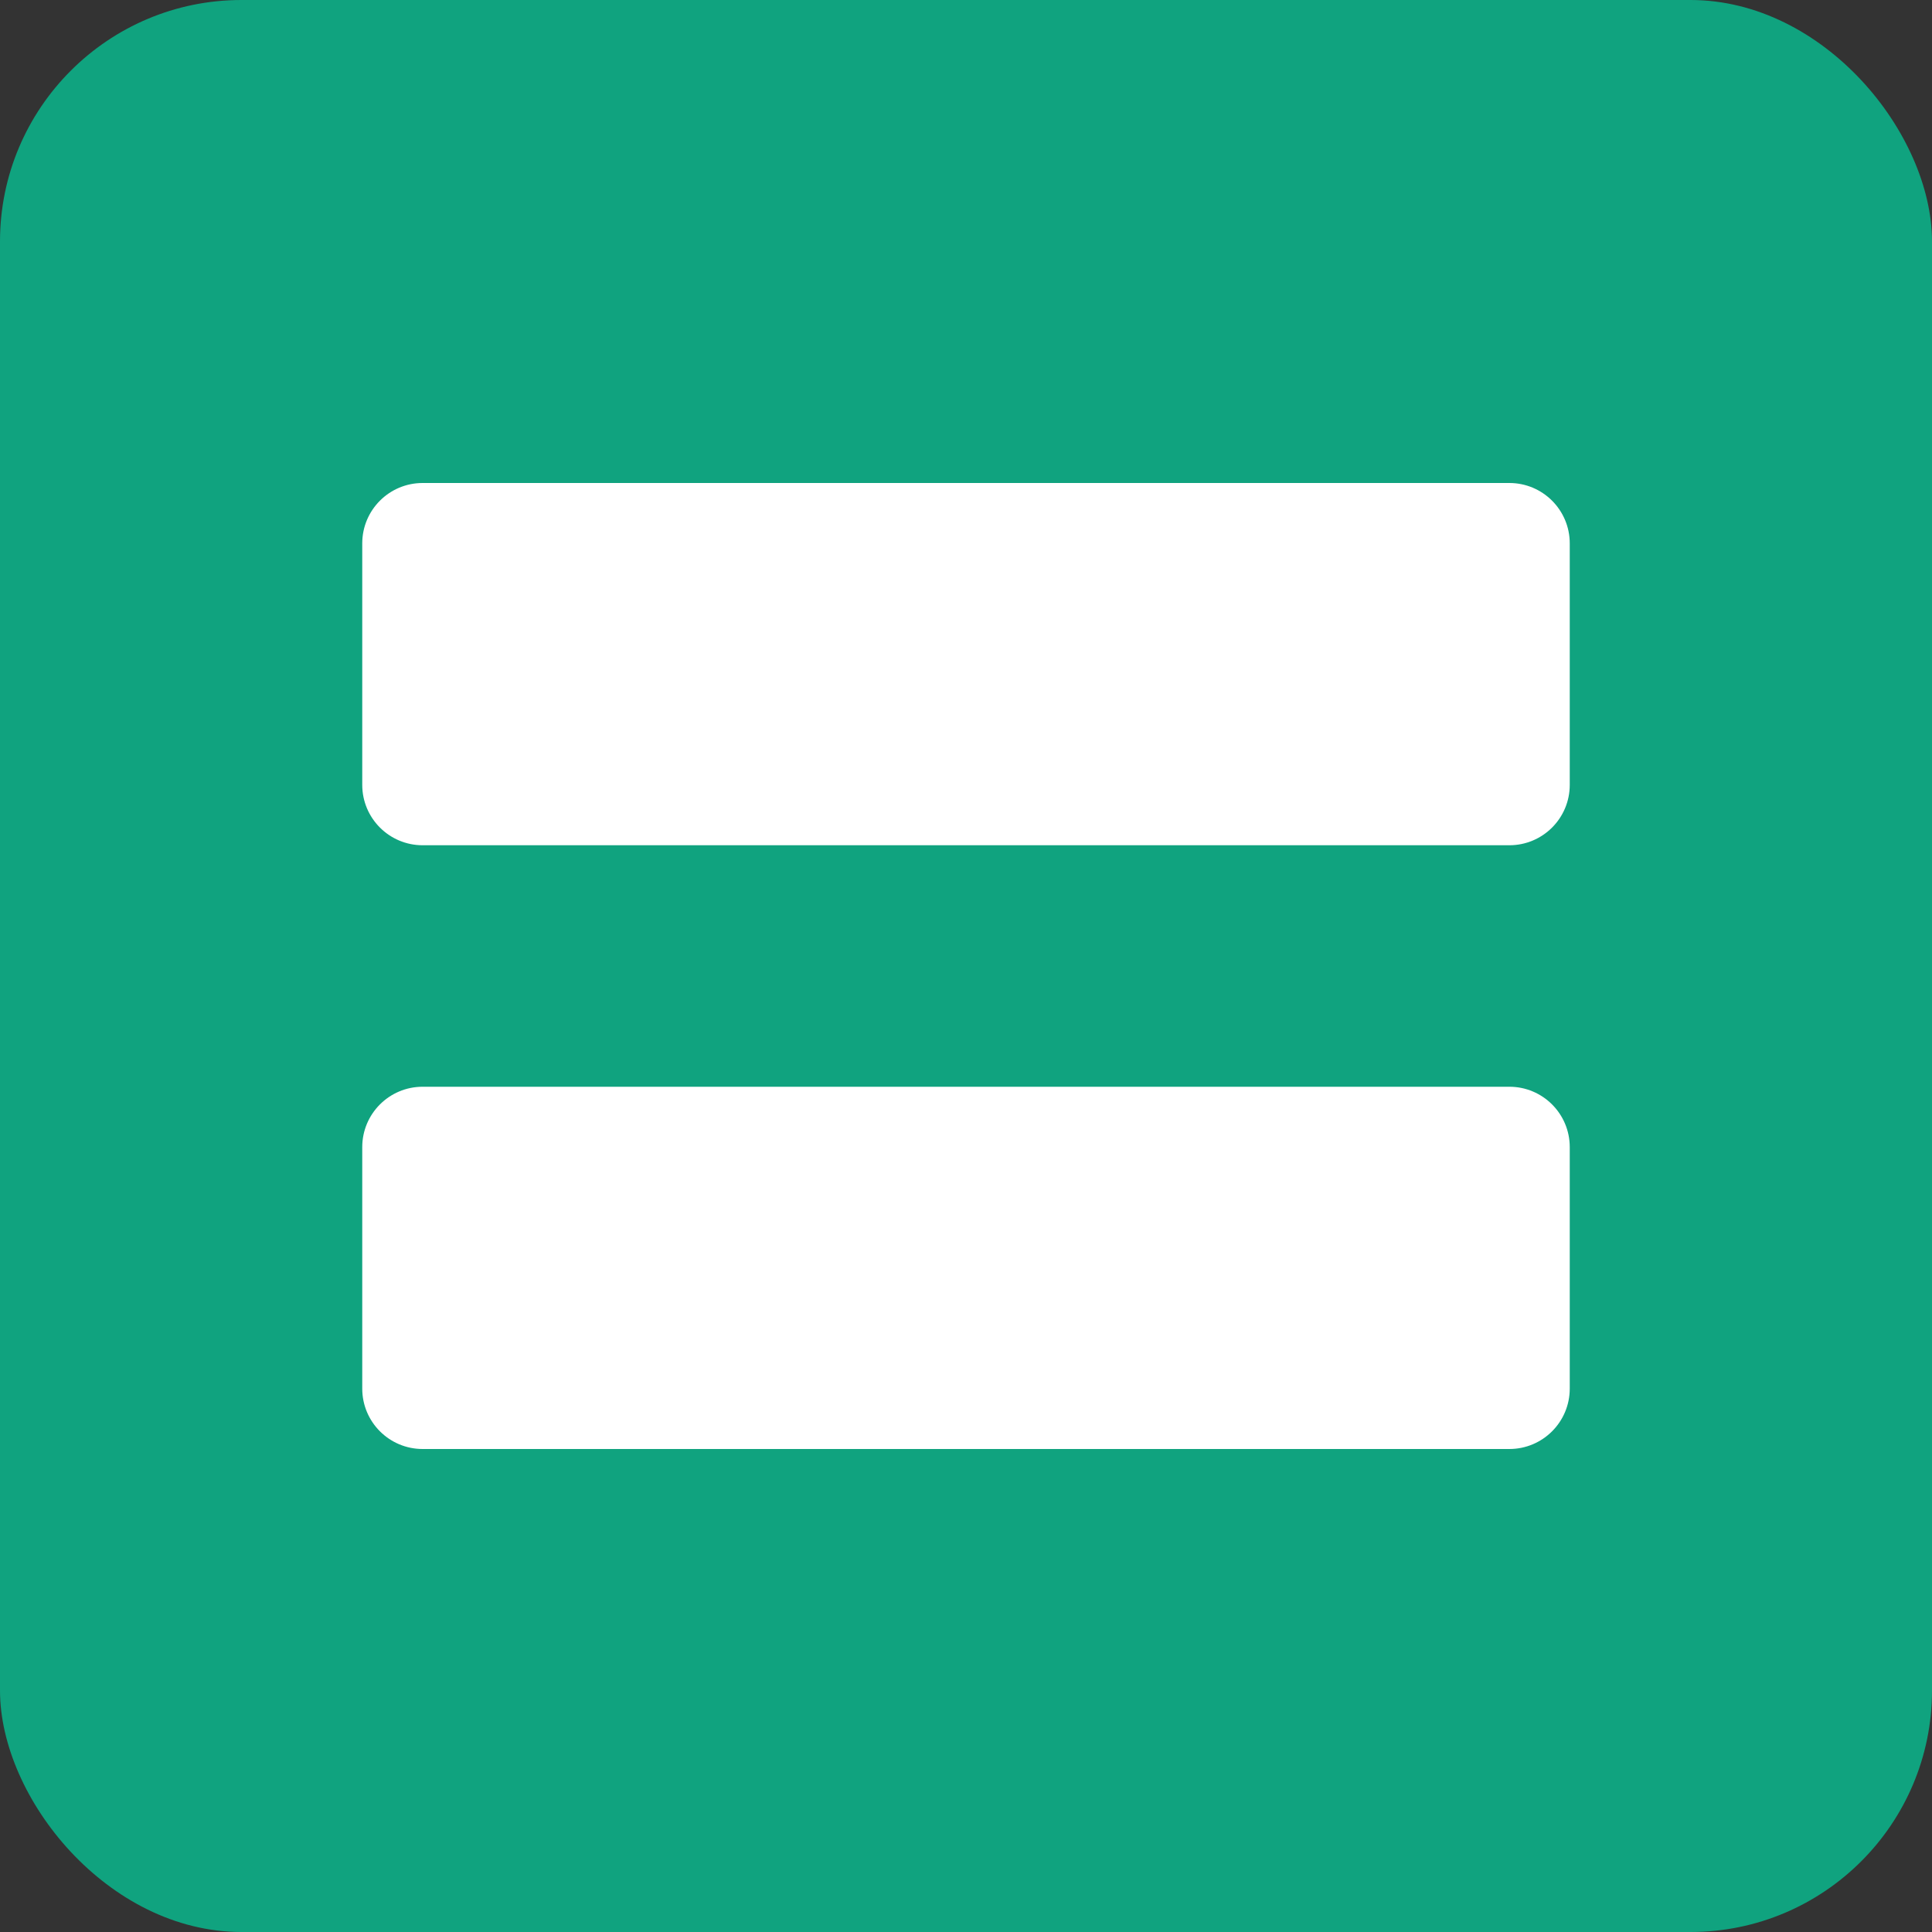 <?xml version="1.0" encoding="UTF-8"?>
<svg width="128" height="128" viewBox="0 0 128 128" fill="none" xmlns="http://www.w3.org/2000/svg">
  <rect x="0" y="0" width="128" height="128" fill="#333333" stroke="none"/>
  <rect width="128" height="128" rx="16" fill="#10A37F"/>
  <path d="M24 36C24 33.791 25.791 32 28 32H100C102.209 32 104 33.791 104 36V52C104 54.209 102.209 56 100 56H28C25.791 56 24 54.209 24 52V36Z" fill="white"/>
  <path d="M24 76C24 73.791 25.791 72 28 72H100C102.209 72 104 73.791 104 76V92C104 94.209 102.209 96 100 96H28C25.791 96 24 94.209 24 92V76Z" fill="white"/>
</svg>
